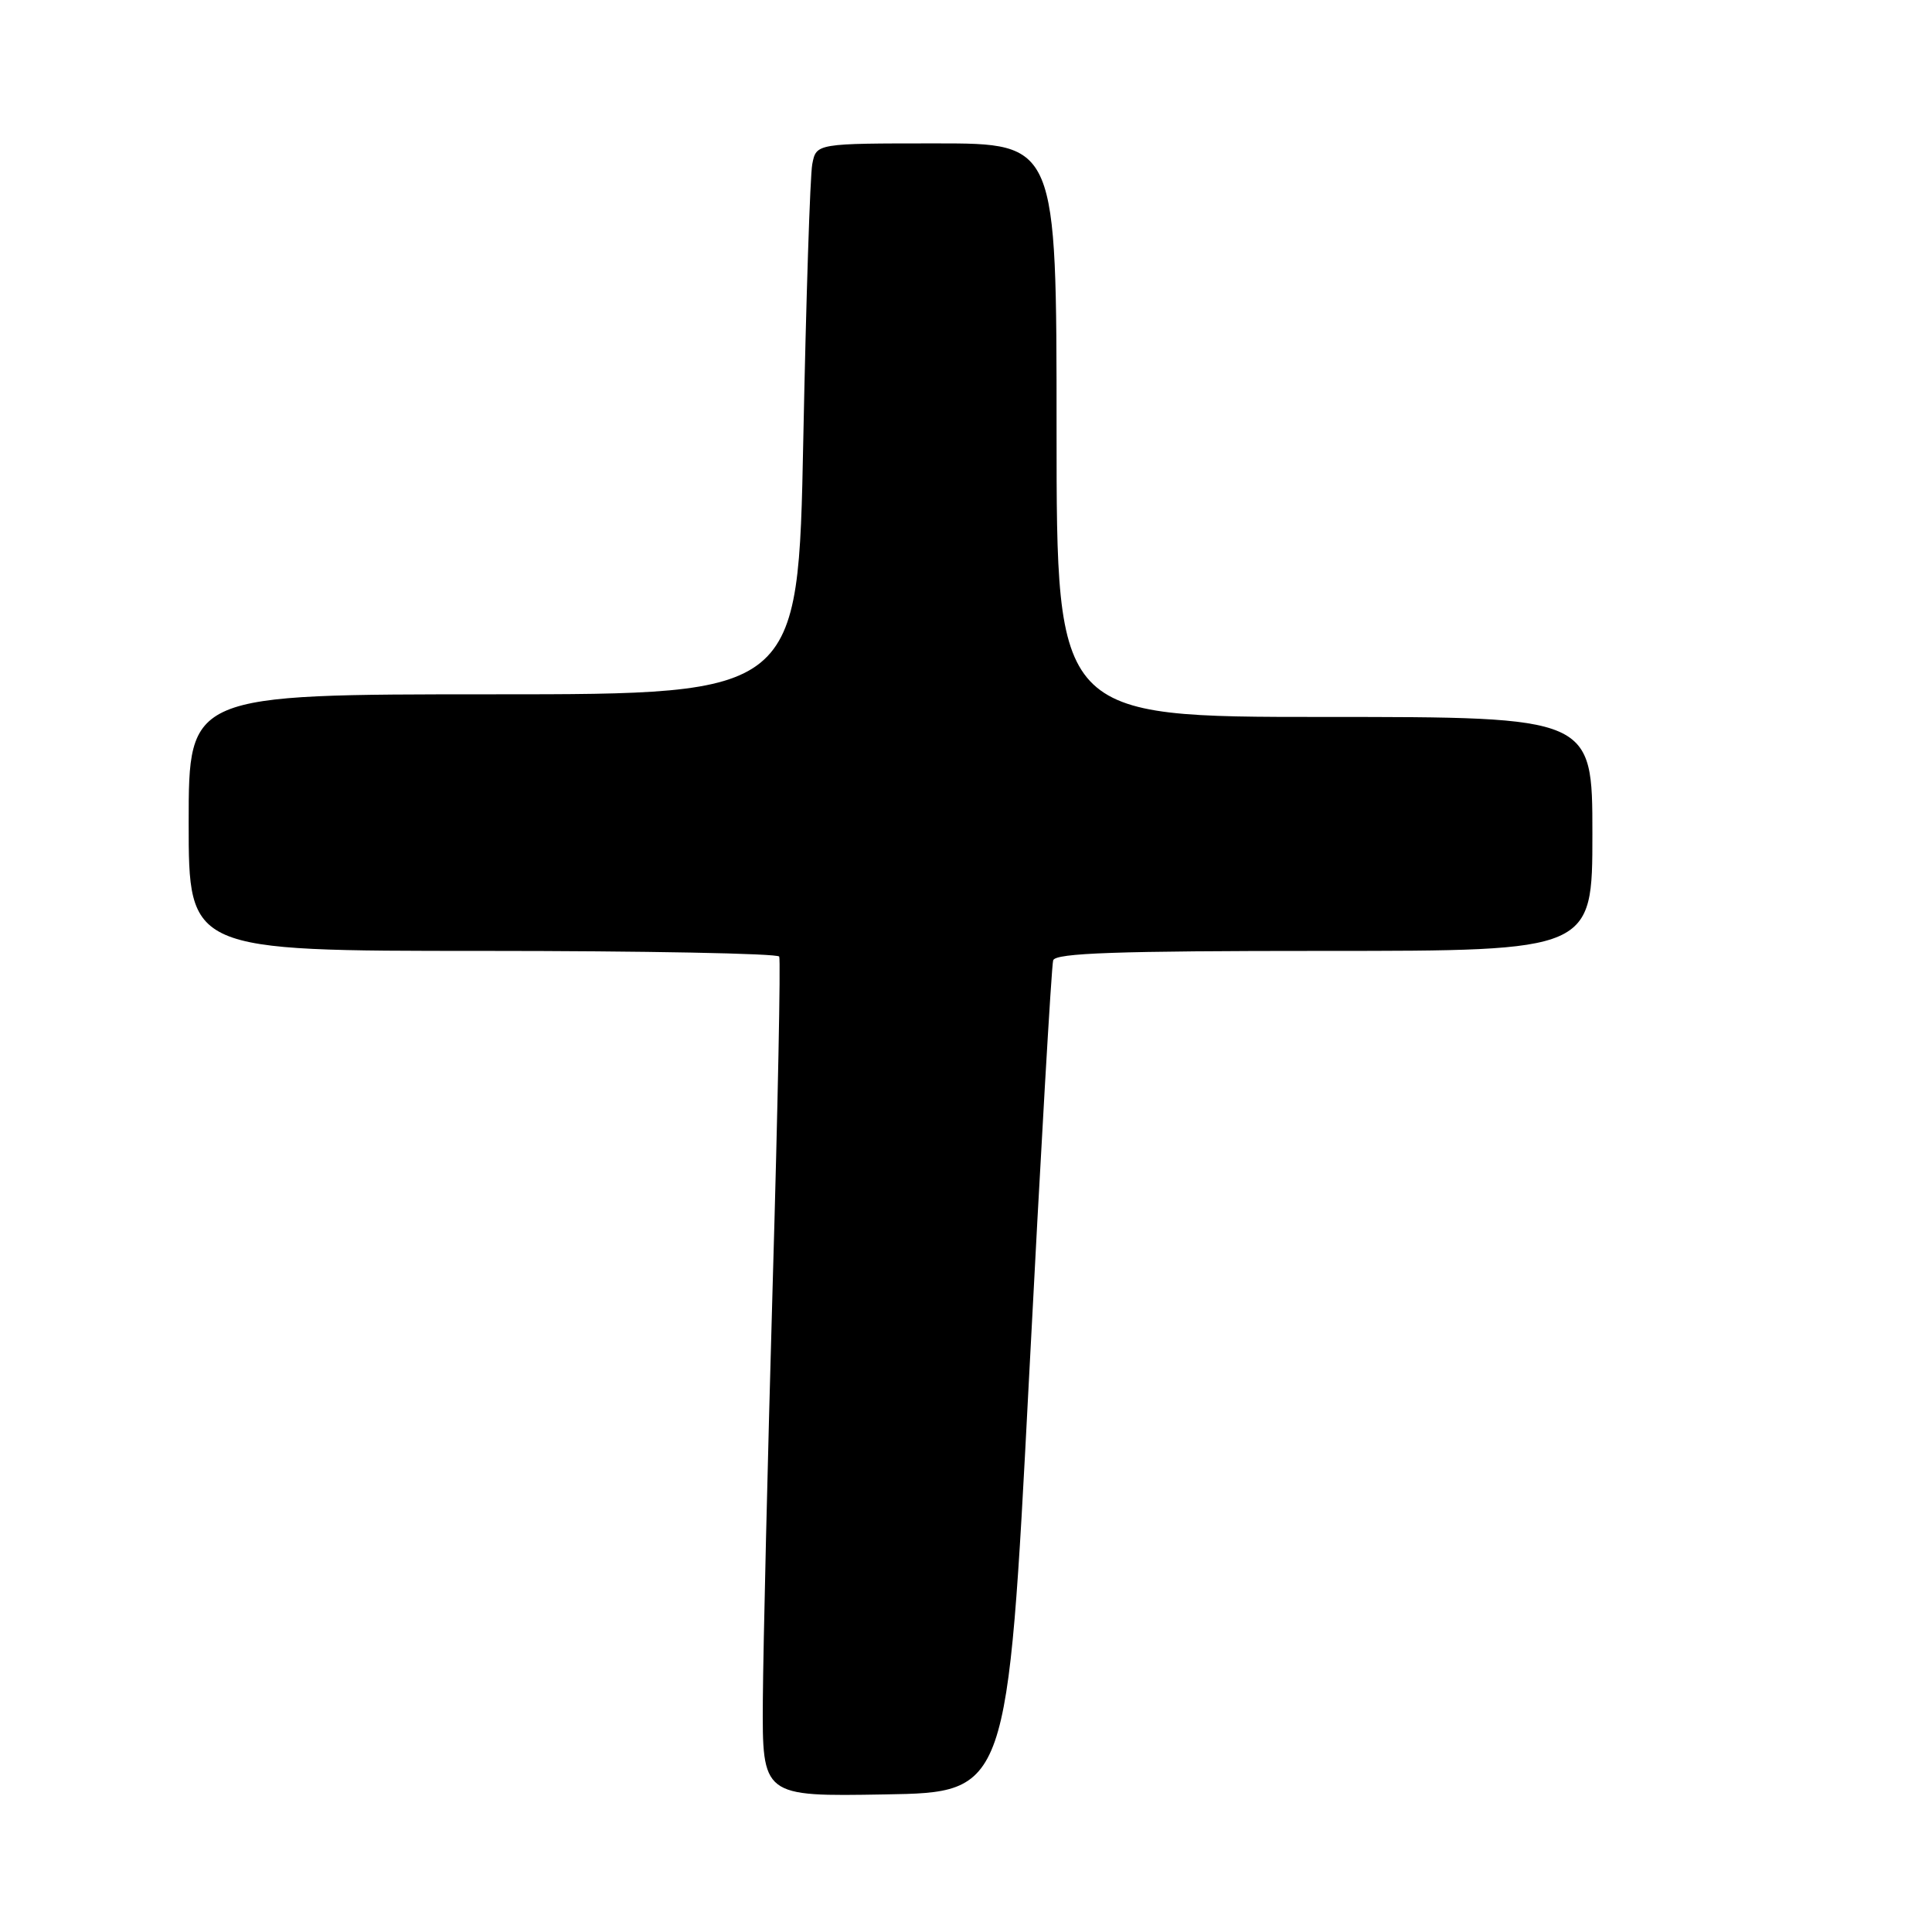 <?xml version="1.0" encoding="UTF-8" standalone="no"?>
<!DOCTYPE svg PUBLIC "-//W3C//DTD SVG 1.1//EN" "http://www.w3.org/Graphics/SVG/1.1/DTD/svg11.dtd" >
<svg xmlns="http://www.w3.org/2000/svg" xmlns:xlink="http://www.w3.org/1999/xlink" version="1.1" viewBox="0 0 256 256">
 <g >
 <path fill="currentColor"
d=" M 136.33 183.00 C 137.88 153.02 139.33 127.94 139.55 127.25 C 139.85 126.28 147.92 126.00 175.47 126.00 C 211.00 126.00 211.00 126.00 211.00 110.50 C 211.00 95.00 211.00 95.00 175.50 95.00 C 140.00 95.00 140.00 95.00 140.00 57.00 C 140.00 19.00 140.00 19.00 124.08 19.00 C 108.16 19.00 108.16 19.00 107.63 21.75 C 107.34 23.26 106.81 39.69 106.44 58.25 C 105.77 92.00 105.77 92.00 65.38 92.00 C 25.00 92.00 25.00 92.00 25.00 109.00 C 25.00 126.00 25.00 126.00 63.94 126.00 C 85.36 126.00 103.05 126.34 103.25 126.75 C 103.45 127.16 103.07 146.62 102.39 170.00 C 101.72 193.38 101.13 218.25 101.08 225.27 C 101.00 238.05 101.00 238.05 117.25 237.77 C 133.50 237.50 133.50 237.50 136.33 183.00 Z "/>
</g>
</svg>